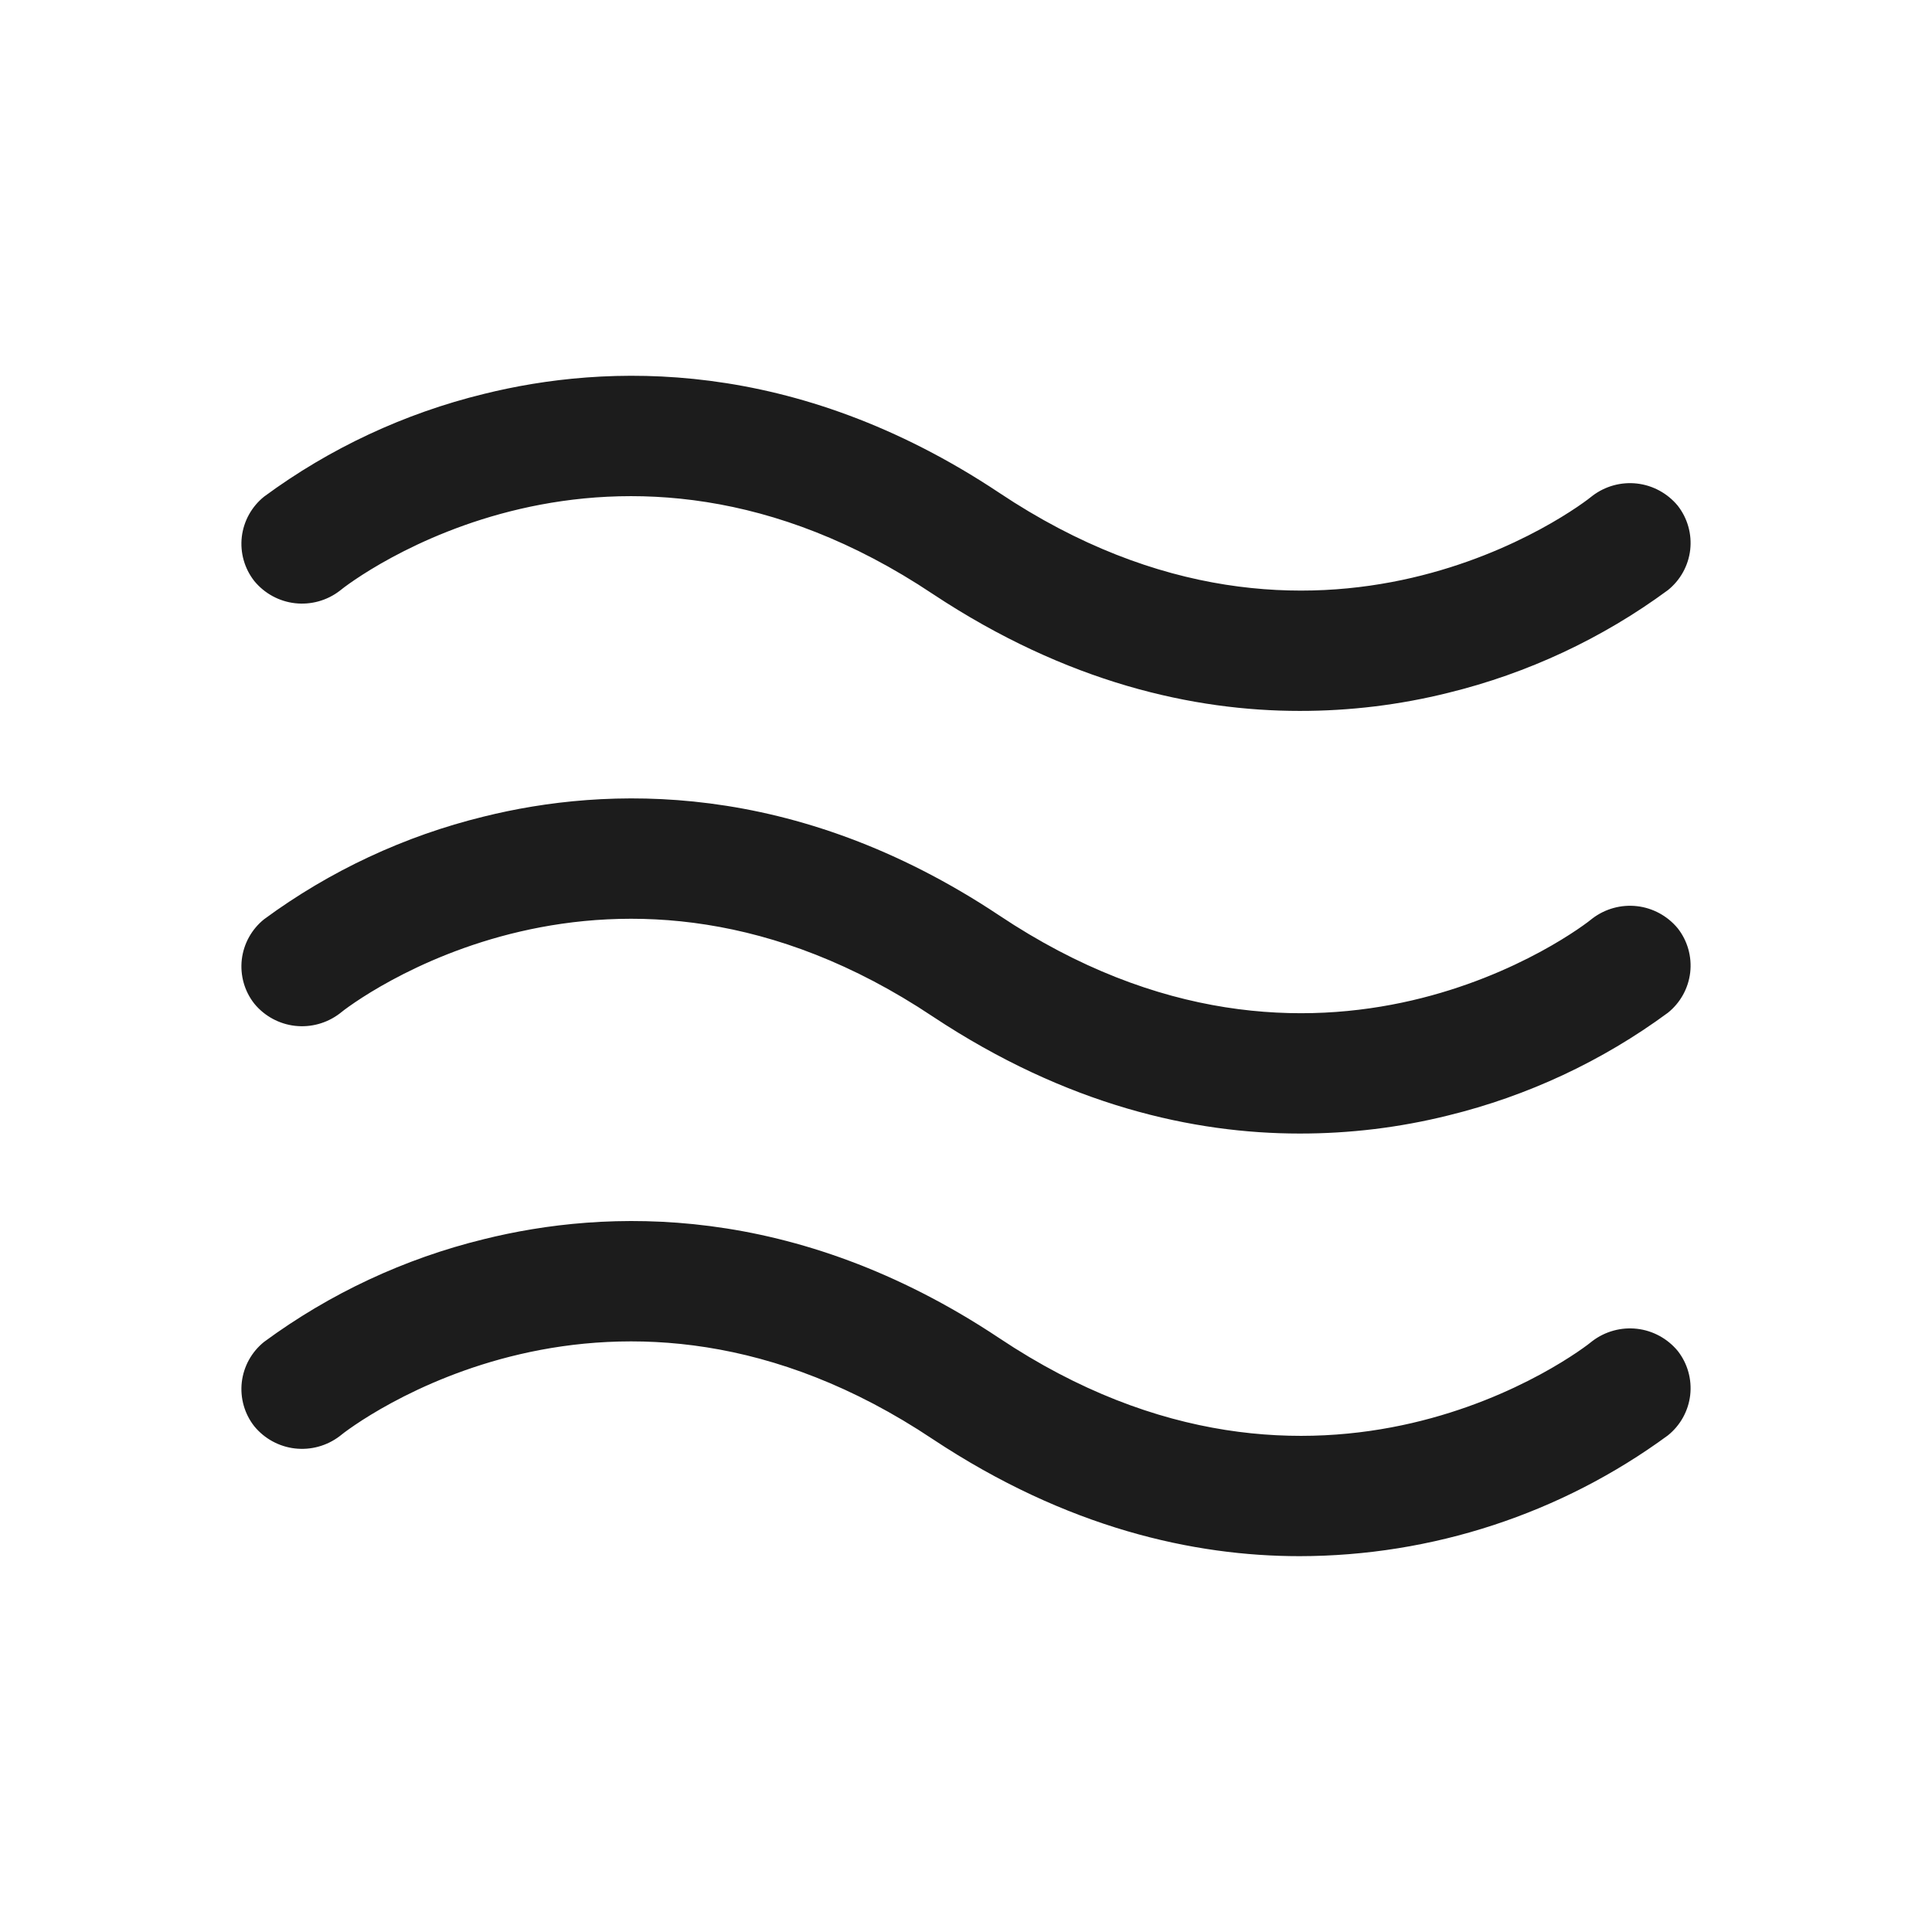 <svg width="32" height="32" viewBox="0 0 32 32" fill="none" xmlns="http://www.w3.org/2000/svg">
<path d="M4.213 9.625C4.049 9.417 3.975 9.154 4.005 8.892C4.036 8.629 4.169 8.39 4.375 8.225C5.463 7.423 6.7 6.846 8.013 6.525C10.025 6.025 13.15 5.9 16.55 8.162C21.85 11.7 26.2 8.363 26.375 8.213C26.586 8.052 26.851 7.979 27.114 8.009C27.377 8.039 27.619 8.171 27.788 8.375C27.951 8.583 28.025 8.846 27.995 9.108C27.964 9.371 27.831 9.61 27.625 9.775C26.537 10.576 25.3 11.154 23.988 11.475C23.182 11.676 22.355 11.776 21.525 11.775C19.775 11.775 17.675 11.312 15.45 9.838C10.15 6.3 5.8 9.637 5.625 9.787C5.414 9.948 5.149 10.021 4.886 9.991C4.623 9.961 4.381 9.829 4.213 9.625ZM26.375 15.213C26.2 15.363 21.85 18.7 16.55 15.162C13.15 12.9 10.025 13.025 8.013 13.525C6.7 13.846 5.463 14.424 4.375 15.225C4.169 15.39 4.036 15.629 4.005 15.892C3.975 16.154 4.049 16.418 4.213 16.625C4.381 16.829 4.623 16.961 4.886 16.991C5.149 17.021 5.414 16.948 5.625 16.788C5.8 16.637 10.15 13.3 15.45 16.837C17.675 18.312 19.775 18.775 21.525 18.775C22.355 18.776 23.182 18.676 23.988 18.475C25.3 18.154 26.537 17.576 27.625 16.775C27.831 16.61 27.964 16.371 27.995 16.108C28.025 15.846 27.951 15.582 27.788 15.375C27.619 15.171 27.377 15.039 27.114 15.009C26.851 14.979 26.586 15.052 26.375 15.213ZM26.375 22.212C26.2 22.363 21.85 25.7 16.55 22.163C13.15 19.9 10.025 20.025 8.013 20.525C6.7 20.846 5.463 21.424 4.375 22.225C4.169 22.39 4.036 22.629 4.005 22.892C3.975 23.154 4.049 23.418 4.213 23.625C4.381 23.829 4.623 23.961 4.886 23.991C5.149 24.021 5.414 23.948 5.625 23.788C5.8 23.637 10.15 20.3 15.45 23.837C17.675 25.312 19.775 25.775 21.525 25.775C23.719 25.773 25.856 25.073 27.625 23.775C27.831 23.61 27.964 23.371 27.995 23.108C28.025 22.846 27.951 22.582 27.788 22.375C27.619 22.171 27.377 22.039 27.114 22.009C26.851 21.979 26.586 22.052 26.375 22.212Z" fill="#1C1C1C"/>
</svg>
